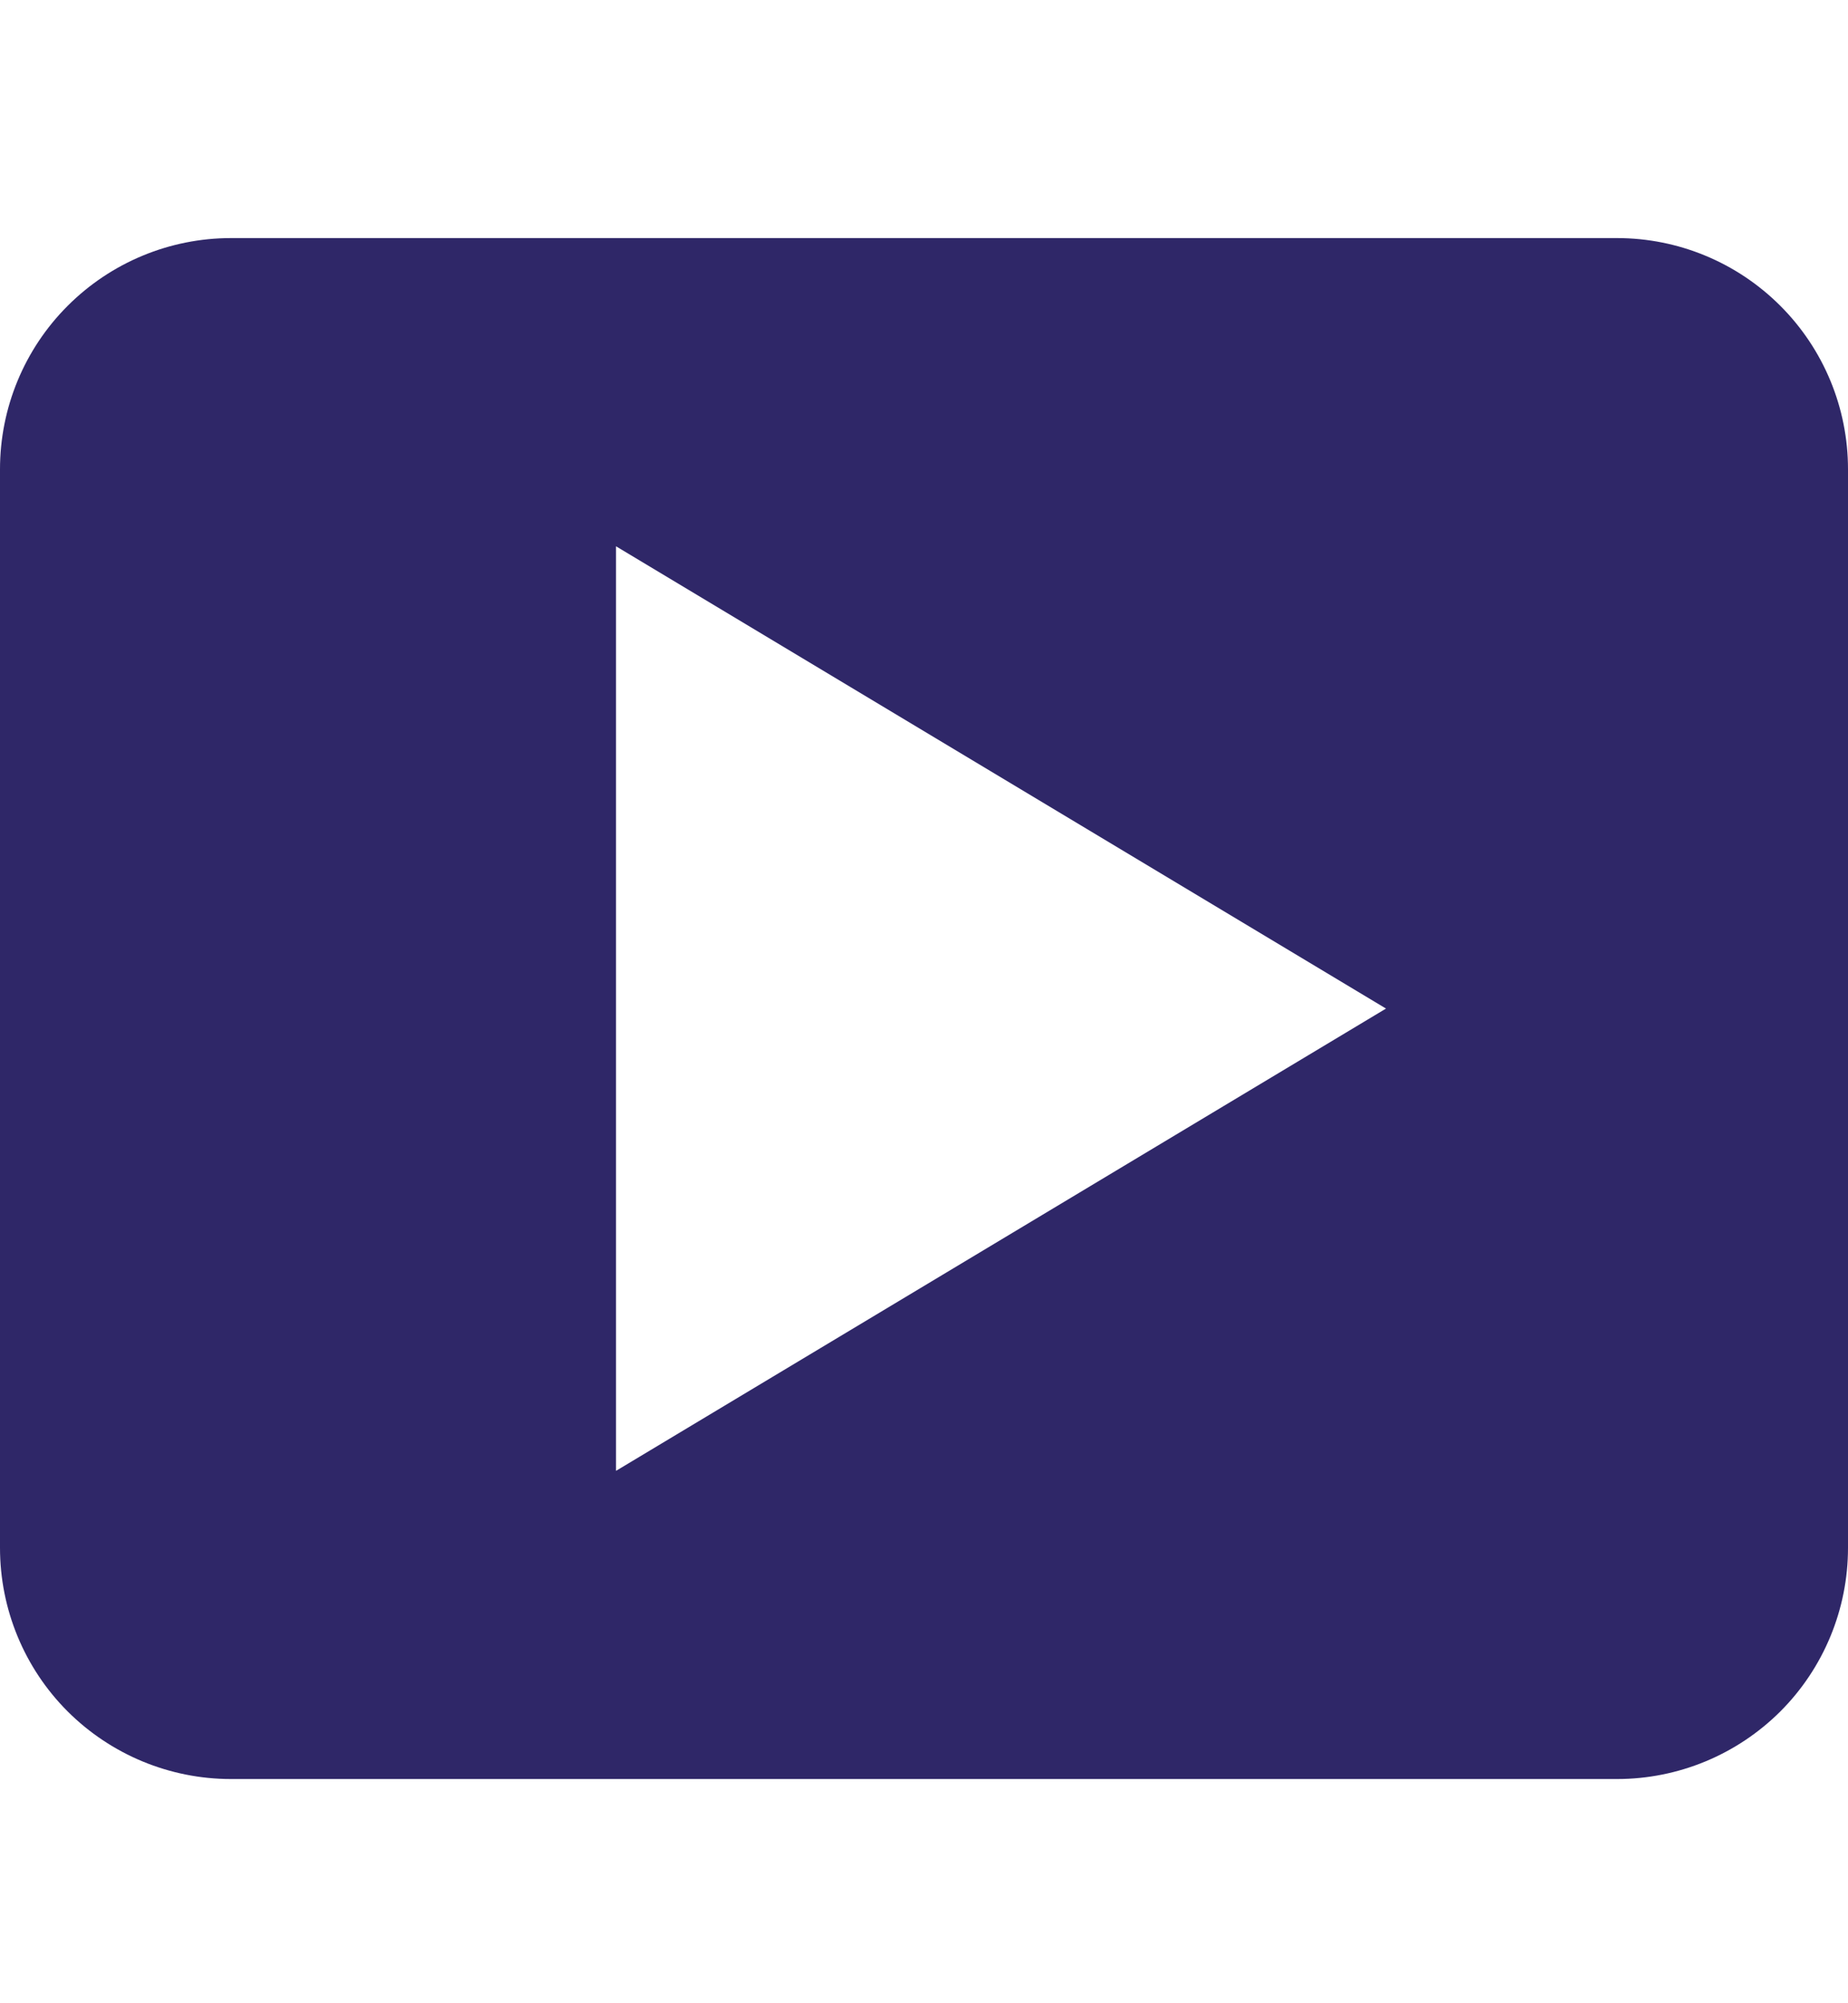 <svg width="12" height="13" viewBox="0 0 12 13" fill="none" xmlns="http://www.w3.org/2000/svg">
<title>Play icon</title>
<g clip-path="url(#clip0_86_339)">
<path d="M10.5 1.545H1.5C1.102 1.545 0.721 1.703 0.439 1.985C0.158 2.266 0 2.647 0 3.045L0 10.045C0 10.443 0.158 10.825 0.439 11.106C0.721 11.387 1.102 11.545 1.5 11.545H10.5C10.898 11.545 11.279 11.387 11.561 11.106C11.842 10.825 12 10.443 12 10.045V3.045C12 2.647 11.842 2.266 11.561 1.985C11.279 1.703 10.898 1.545 10.5 1.545ZM4 9.545V3.545L9 6.545L4 9.545Z" fill="#2F2768"/>
</g>
<defs>
<clipPath id="clip0_86_339">
<rect width="12" height="12" fill="white" transform="translate(0 0.545)"/>
</clipPath>
</defs>
</svg>
